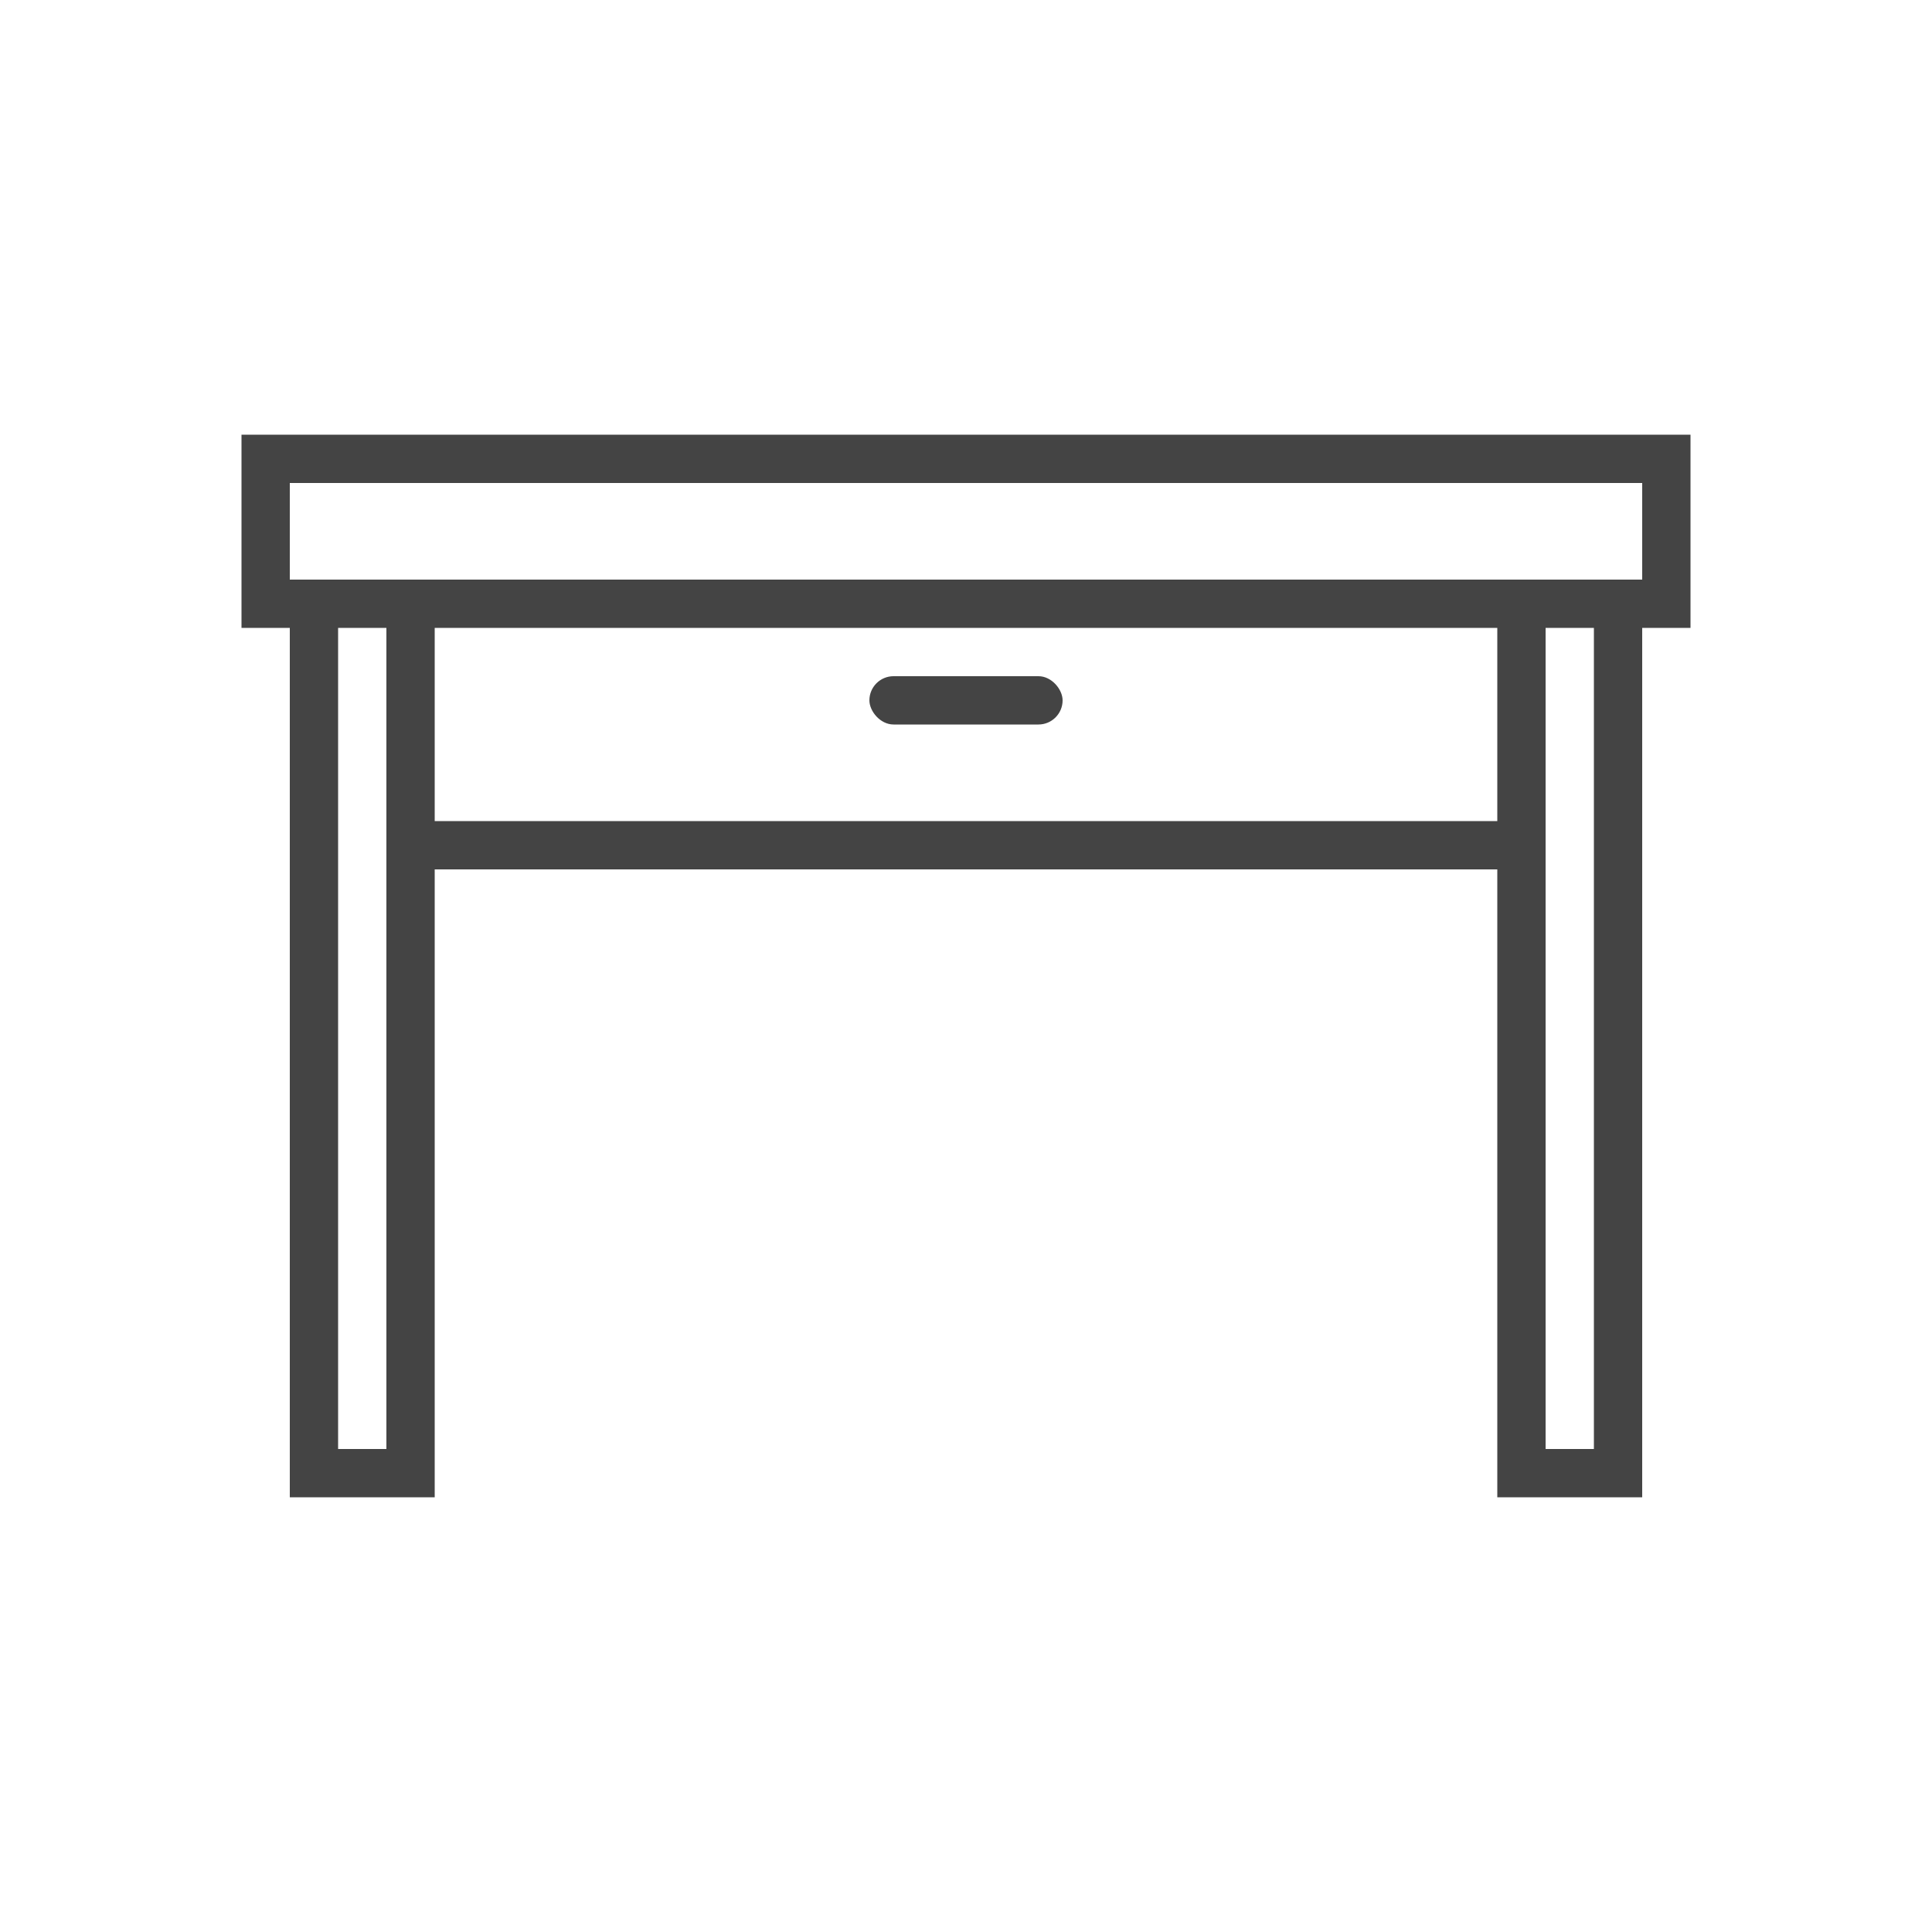 <svg xmlns="http://www.w3.org/2000/svg" width="40" height="40" viewBox="0 0 40 40"><g fill="none" fill-rule="evenodd"><path stroke="#444" d="M8.5 12.5h23v5h-23v-5zm-2 0h2v18h-2v-18zm25 0h2v18h-2v-18zm-26-3h29v3h-29v-3z"/><rect width="4" height="1" x="18" y="14" fill="#444" fill-rule="nonzero" rx=".5"/></g></svg>